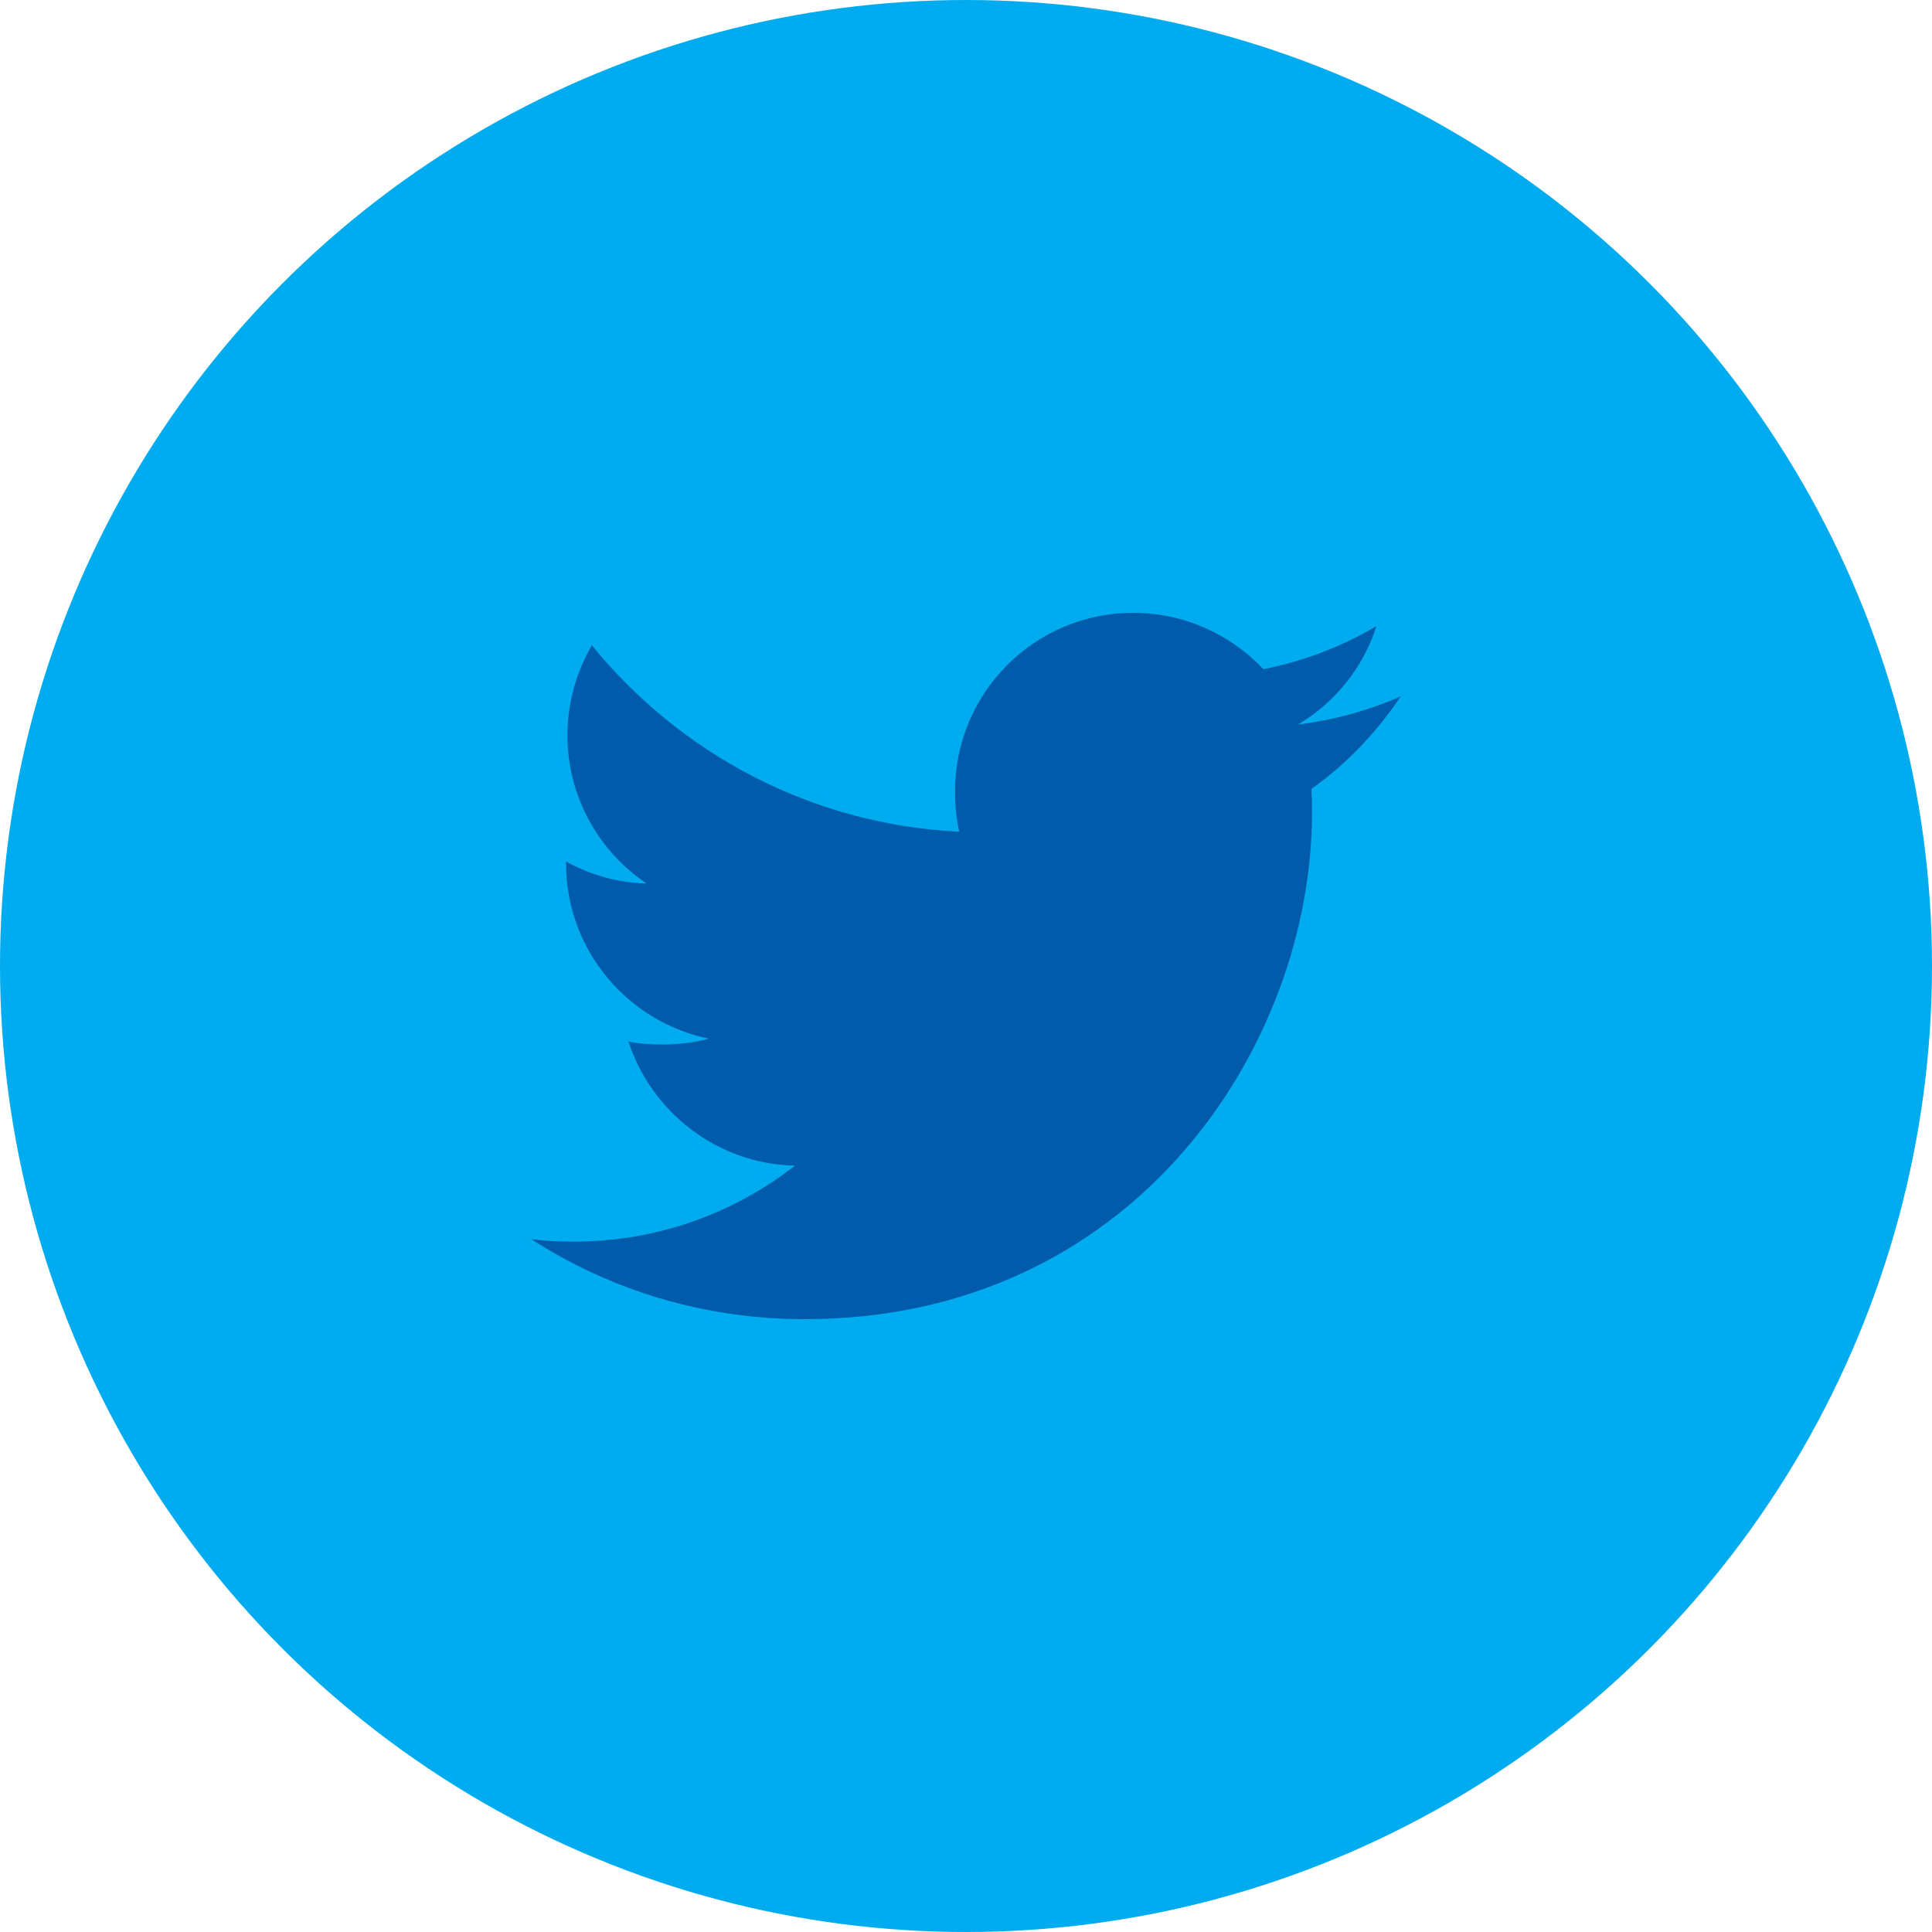 <svg width="30" height="30" viewBox="0 0 30 30" fill="none" xmlns="http://www.w3.org/2000/svg">
<circle cx="15" cy="15" r="15" fill="#00ACEF"/>
<g clip-path="url(#clip0_532_395)">
<path d="M21.75 10.814C21.248 11.034 20.713 11.18 20.155 11.251C20.729 10.909 21.167 10.37 21.373 9.722C20.838 10.04 20.247 10.266 19.618 10.391C19.11 9.851 18.386 9.516 17.596 9.516C16.064 9.516 14.83 10.759 14.83 12.284C14.83 12.503 14.849 12.714 14.895 12.915C12.594 12.803 10.558 11.7 9.19 10.02C8.951 10.434 8.811 10.909 8.811 11.419C8.811 12.378 9.305 13.227 10.04 13.719C9.596 13.711 9.16 13.582 8.79 13.378C8.79 13.387 8.79 13.398 8.79 13.409C8.79 14.754 9.749 15.871 11.007 16.128C10.782 16.19 10.537 16.219 10.282 16.219C10.105 16.219 9.926 16.209 9.758 16.172C10.116 17.268 11.134 18.074 12.344 18.1C11.402 18.837 10.207 19.28 8.912 19.28C8.685 19.28 8.468 19.27 8.25 19.242C9.476 20.033 10.929 20.484 12.496 20.484C17.589 20.484 20.373 16.266 20.373 12.609C20.373 12.486 20.369 12.368 20.363 12.251C20.912 11.861 21.374 11.374 21.75 10.814Z" fill="#005BAB"/>
</g>
<defs>
<clipPath id="clip0_532_395">
<rect width="13.5" height="13.5" fill="white" transform="translate(8.25 8.25)"/>
</clipPath>
</defs>
</svg>
